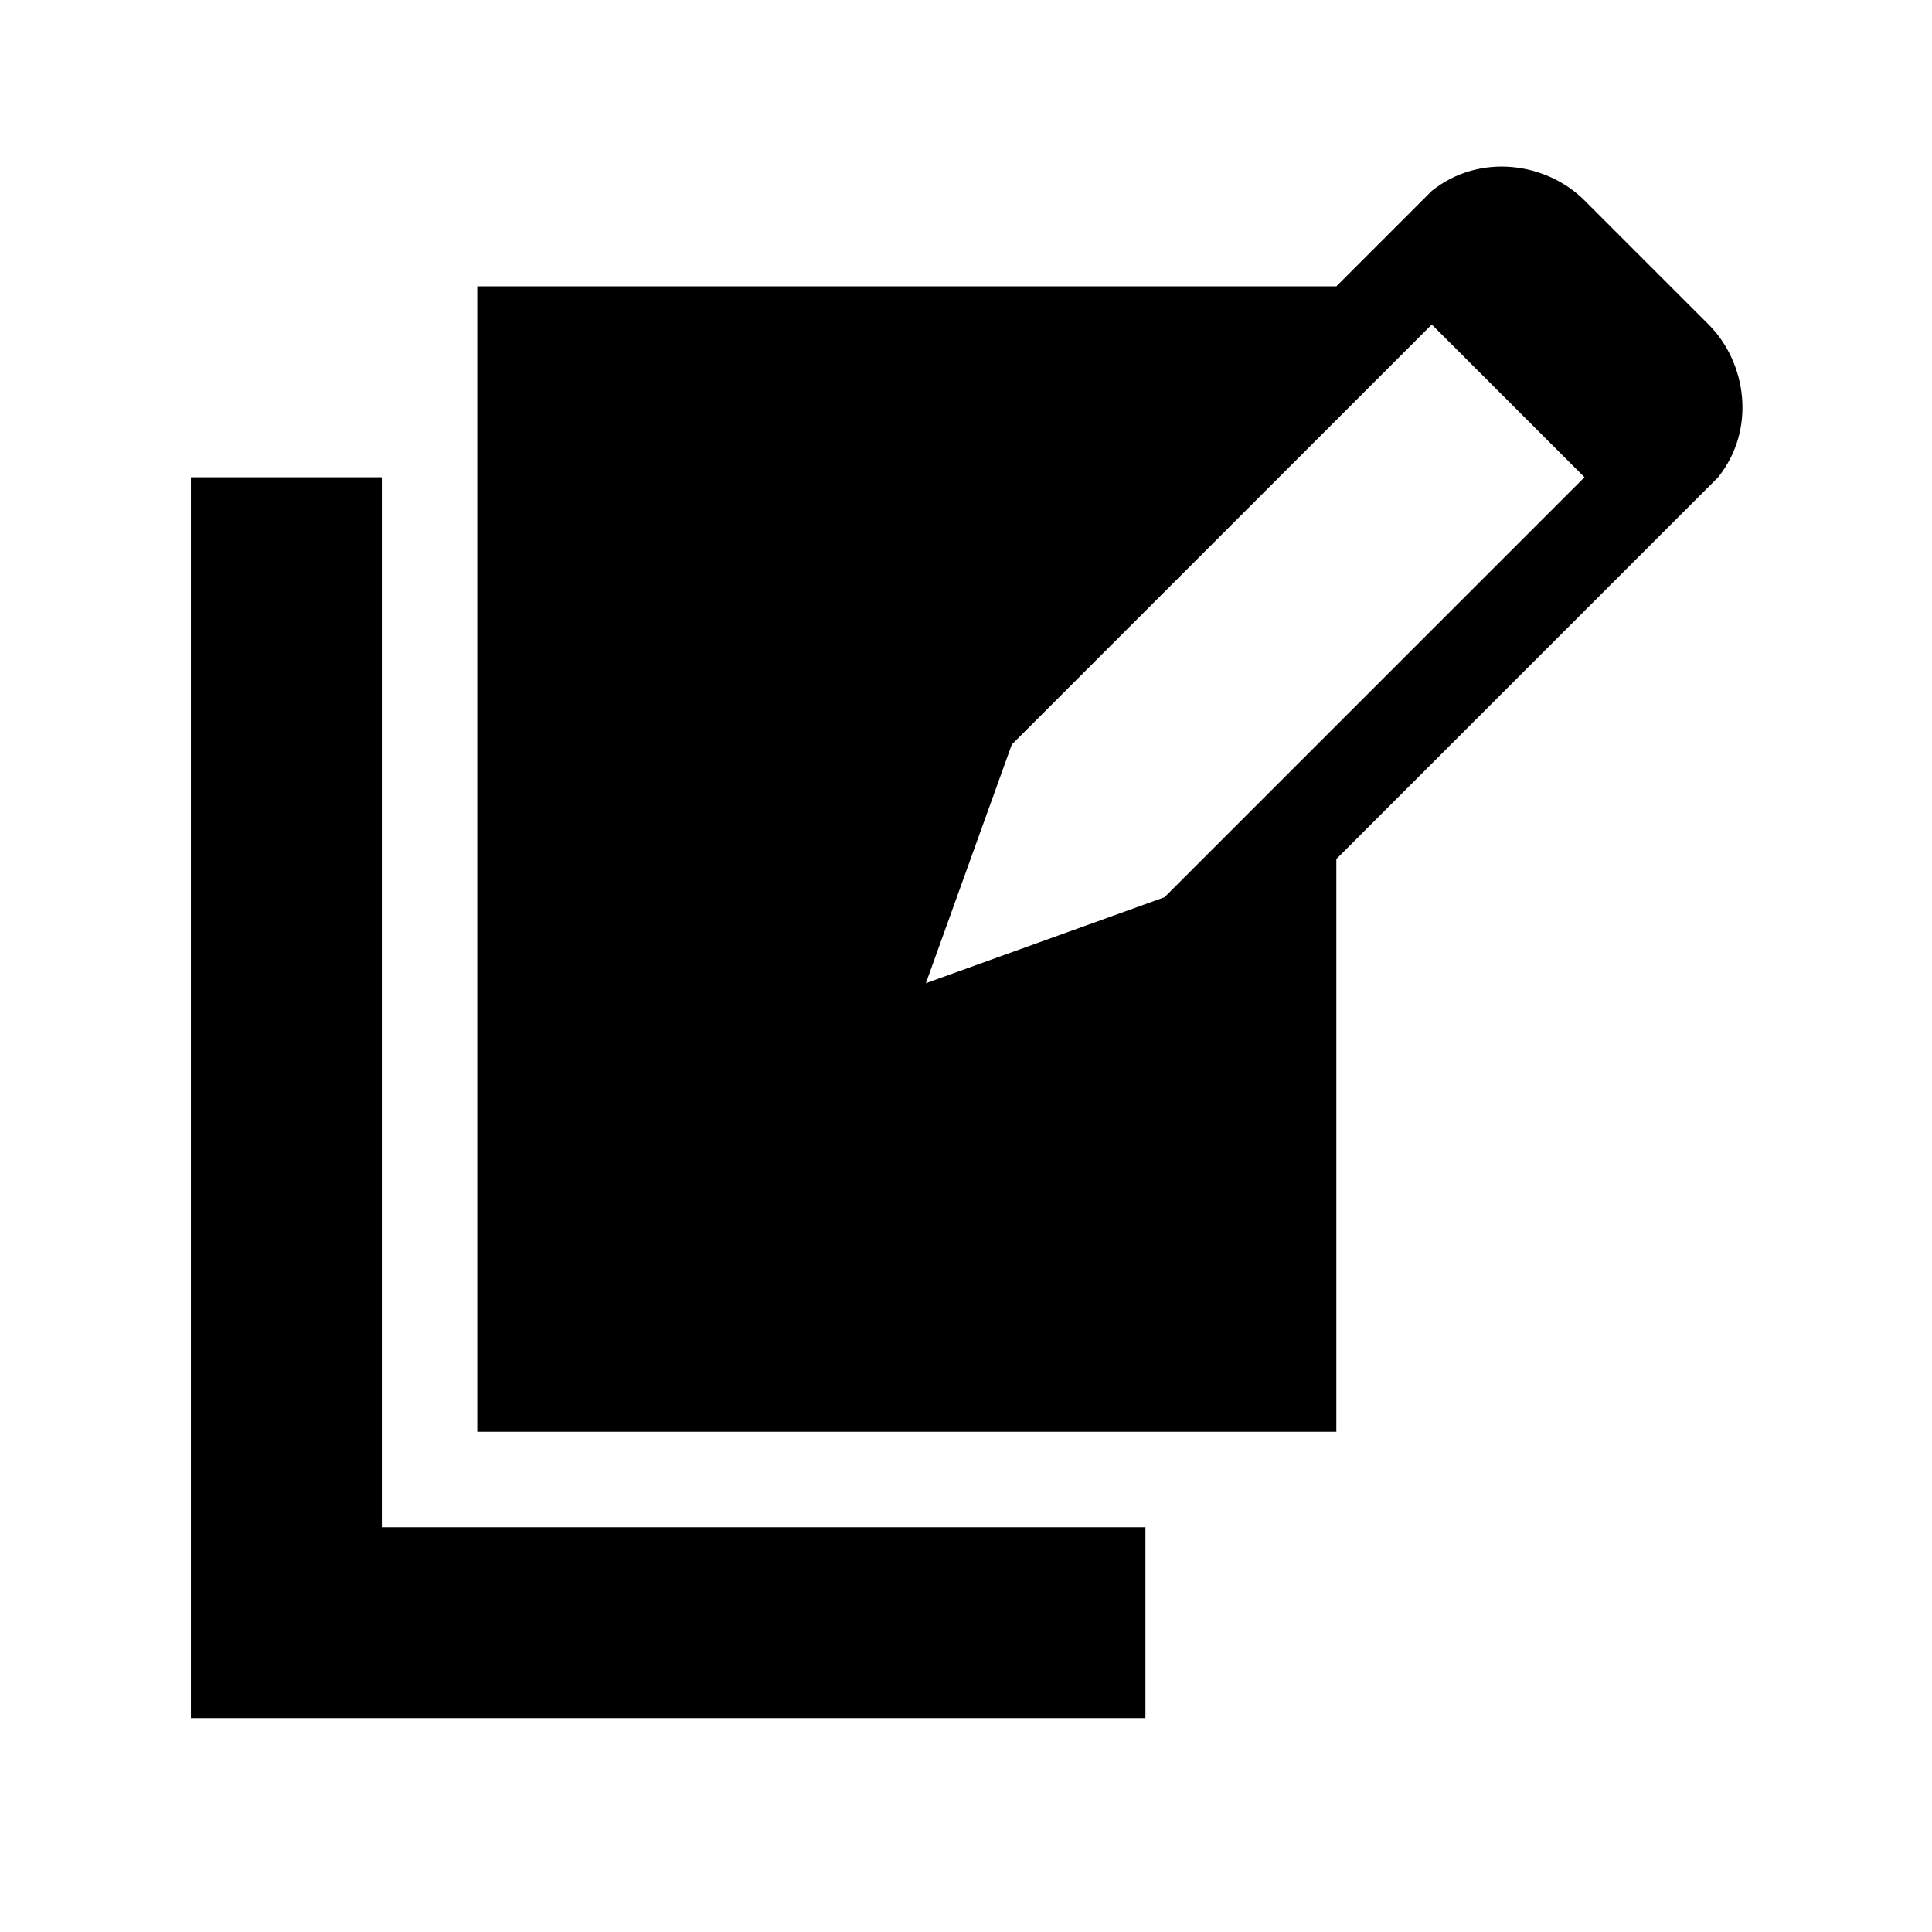 <svg width="64" height="64" viewBox="0 0 64 64" fill="none" xmlns="http://www.w3.org/2000/svg">
<path d="M12.648 15.81H6.324V56.916H37.944V50.592H12.648V15.81ZM56.6 10.751L52.489 6.64C51.224 5.375 49.011 5.059 47.43 6.324L44.268 9.486H15.81V47.43H44.268V28.458L56.916 15.81C58.181 14.229 57.865 12.016 56.6 10.751ZM38.576 29.723L30.671 32.569L33.517 24.664L47.43 10.751L52.489 15.81L38.576 29.723Z" fill="black"/>
</svg>
